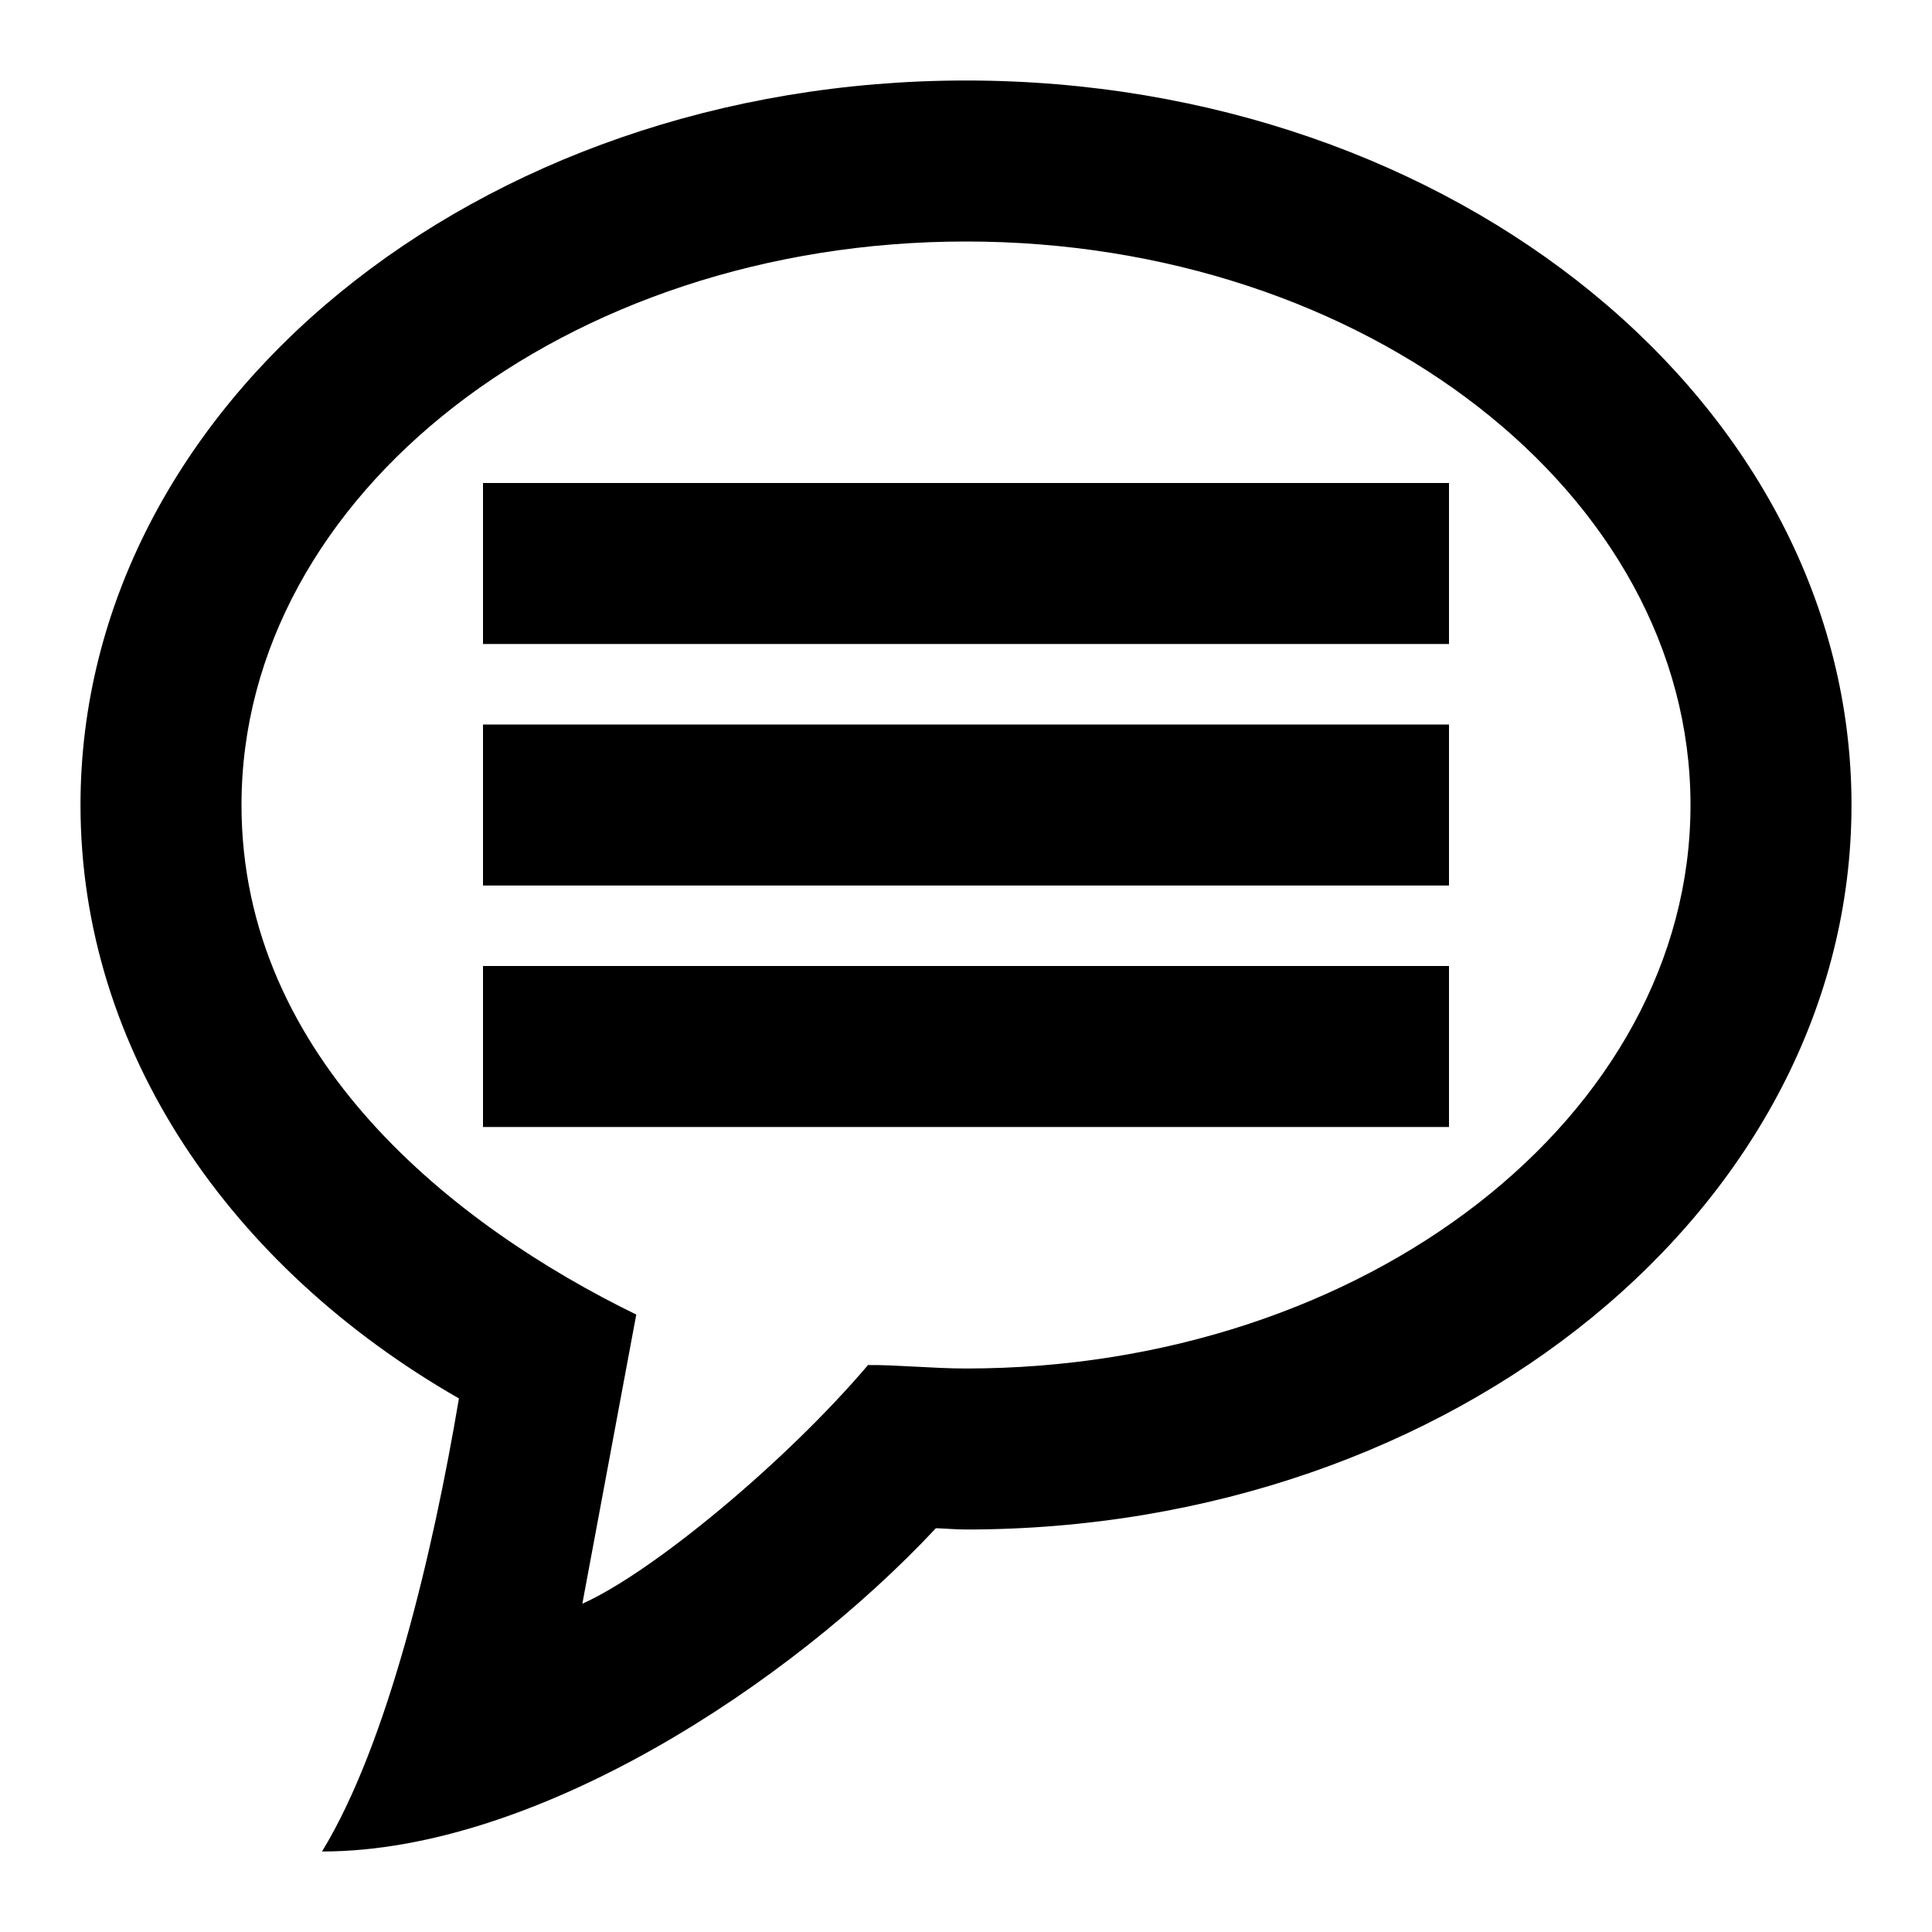 <svg xmlns="http://www.w3.org/2000/svg" width="24" height="24" viewBox="0 0 24 24"><path d="M12 1C5.925 1 1 5.029 1 10c0 3.052 1.861 5.744 4.701 7.372C5.382 19.271 4.816 21.667 4 23c2.65 0 5.808-2.07 7.626-4.016.125.004.248.016.374.016 6.075 0 11-4.029 11-9s-4.925-9-11-9zm0 16c-.406 0-.875-.047-1.217-.043-1.018 1.199-2.674 2.574-3.549 2.965l.67-3.592C5.656 15.234 3 13.156 3 10c0-3.859 4.038-7 9-7 4.963 0 9 3.141 9 7s-4.031 7-9 7zm-6-6h12V9H6v2zm0-3h12V6H6v2zm0 6h12v-2H6v2z"/></svg>
